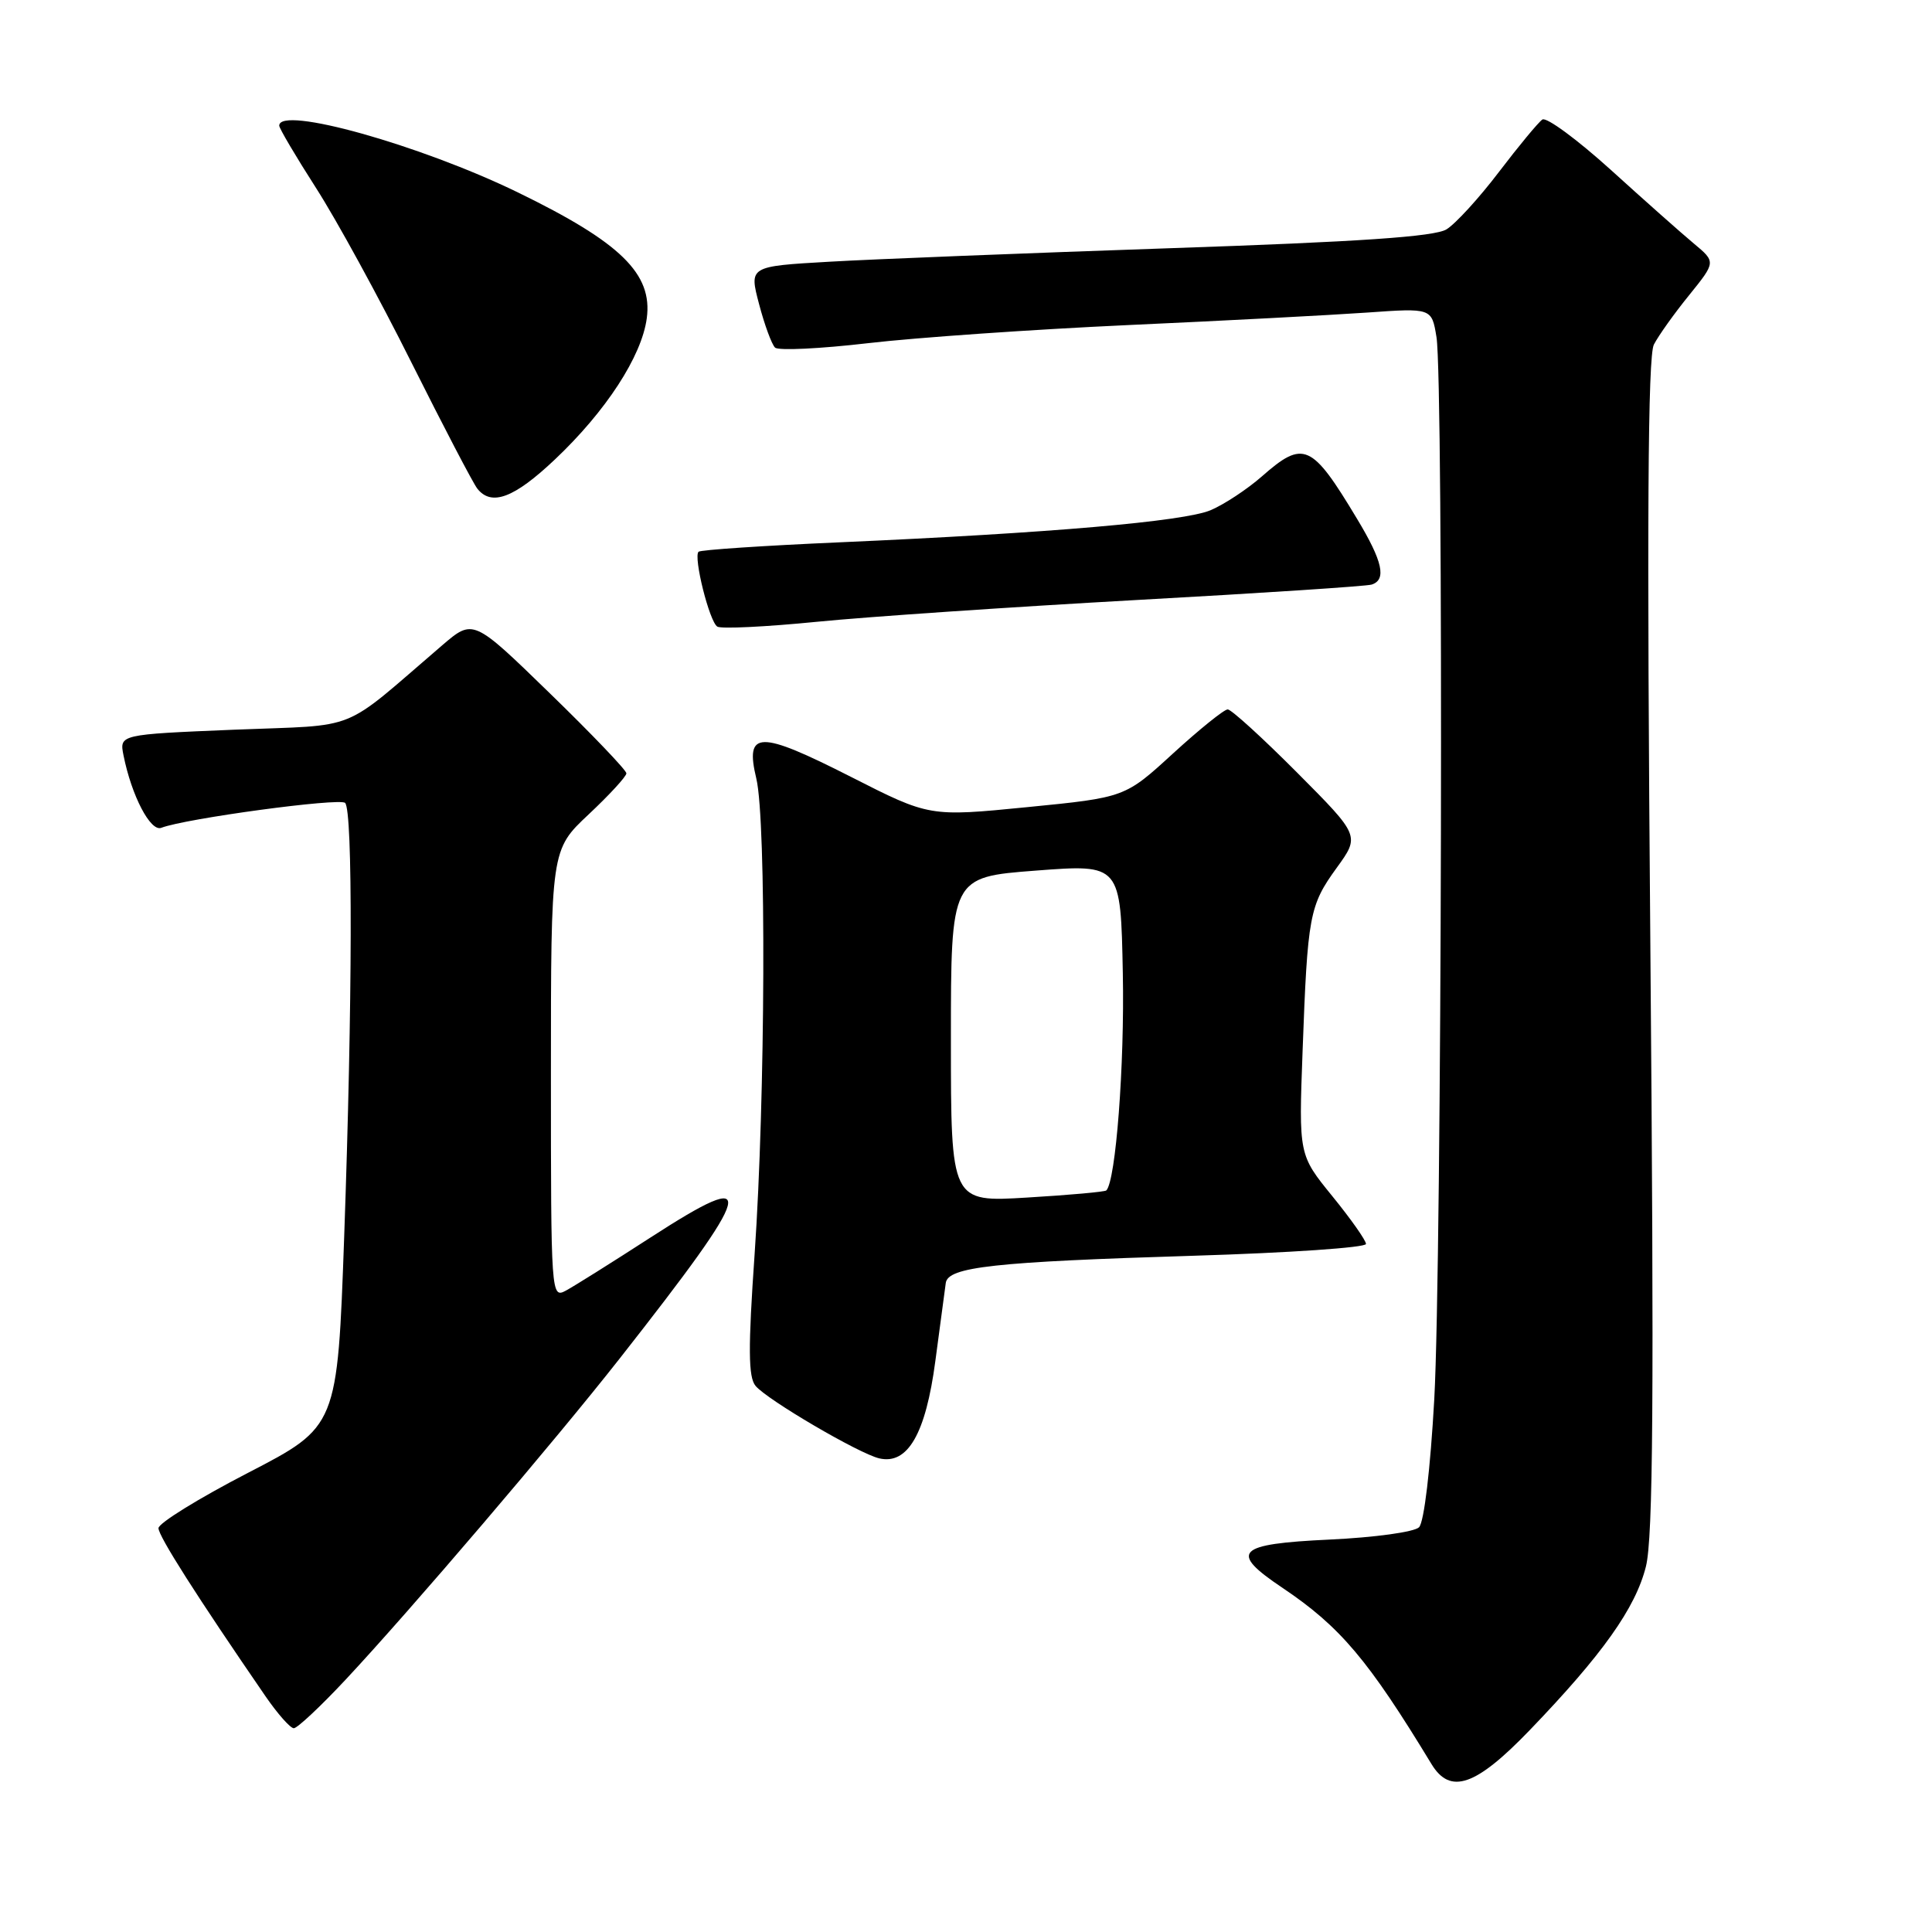 <?xml version="1.0" encoding="UTF-8" standalone="no"?>
<!DOCTYPE svg PUBLIC "-//W3C//DTD SVG 1.1//EN" "http://www.w3.org/Graphics/SVG/1.1/DTD/svg11.dtd" >
<svg xmlns="http://www.w3.org/2000/svg" xmlns:xlink="http://www.w3.org/1999/xlink" version="1.1" viewBox="0 0 256 256">
 <g >
 <path fill="currentColor"
d=" M 202.70 229.25 C 212.33 219.24 216.71 213.08 218.09 207.58 C 219.05 203.76 219.18 185.18 218.68 125.23 C 218.21 69.13 218.34 47.21 219.15 45.65 C 219.76 44.47 221.86 41.52 223.82 39.11 C 227.37 34.71 227.37 34.71 224.43 32.26 C 222.82 30.92 217.86 26.52 213.42 22.49 C 208.97 18.47 204.90 15.47 204.37 15.84 C 203.84 16.20 201.25 19.33 198.62 22.78 C 195.99 26.24 192.86 29.66 191.67 30.39 C 190.09 31.36 180.19 32.04 155.00 32.89 C 136.03 33.54 115.72 34.34 109.88 34.68 C 99.26 35.29 99.26 35.29 100.58 40.29 C 101.30 43.04 102.26 45.64 102.70 46.06 C 103.14 46.48 108.69 46.21 115.04 45.47 C 121.38 44.73 136.91 43.65 149.54 43.07 C 162.17 42.50 176.37 41.75 181.10 41.42 C 189.71 40.81 189.71 40.81 190.34 44.66 C 191.30 50.45 191.05 167.17 190.05 185.37 C 189.53 194.67 188.70 201.70 188.03 202.37 C 187.40 203.00 182.16 203.72 176.20 204.00 C 163.80 204.58 162.79 205.61 169.94 210.40 C 177.58 215.54 181.28 219.91 189.68 233.75 C 192.17 237.85 195.55 236.68 202.70 229.25 Z  M 45.77 222.59 C 54.41 213.35 73.44 191.05 82.12 180.00 C 100.20 156.97 100.82 154.52 86.19 163.98 C 81.12 167.26 76.08 170.42 74.99 171.01 C 73.03 172.06 73.00 171.69 73.00 142.34 C 73.00 112.60 73.00 112.60 78.00 107.91 C 80.75 105.33 83.00 102.88 83.00 102.47 C 83.00 102.06 78.43 97.28 72.85 91.86 C 62.70 81.99 62.70 81.99 58.60 85.50 C 44.89 97.25 47.99 96.00 31.01 96.69 C 15.81 97.32 15.81 97.32 16.37 100.11 C 17.44 105.45 19.94 110.24 21.37 109.69 C 24.59 108.45 45.02 105.69 45.73 106.39 C 46.76 107.42 46.71 132.69 45.61 163.76 C 44.71 189.03 44.71 189.03 32.86 195.16 C 26.34 198.53 21.00 201.83 21.00 202.49 C 21.00 203.55 26.09 211.54 35.17 224.75 C 36.78 227.09 38.47 229.00 38.93 229.00 C 39.39 229.00 42.47 226.12 45.77 222.59 Z  M 123.94 180.33 C 124.59 175.47 125.21 170.82 125.32 170.00 C 125.61 167.87 131.72 167.20 158.25 166.39 C 170.76 166.01 181.00 165.31 181.00 164.83 C 181.00 164.36 178.99 161.51 176.54 158.50 C 172.09 153.03 172.09 153.03 172.60 139.26 C 173.26 121.26 173.50 119.99 177.12 114.99 C 180.20 110.74 180.20 110.74 171.87 102.37 C 167.29 97.77 163.15 94.00 162.68 94.00 C 162.20 94.00 158.94 96.63 155.44 99.83 C 149.07 105.67 149.07 105.67 136.12 106.95 C 123.16 108.23 123.16 108.23 112.76 102.94 C 100.55 96.74 98.68 96.77 100.22 103.18 C 101.55 108.74 101.42 145.57 99.99 166.18 C 99.12 178.66 99.15 182.47 100.11 183.63 C 101.64 185.48 113.81 192.61 116.50 193.24 C 120.28 194.12 122.66 189.99 123.94 180.33 Z  M 150.50 79.51 C 167.00 78.60 181.06 77.68 181.75 77.46 C 183.75 76.82 183.22 74.39 179.83 68.77 C 173.80 58.73 172.74 58.26 167.20 63.13 C 165.25 64.84 162.18 66.86 160.40 67.61 C 156.82 69.10 139.16 70.63 111.26 71.86 C 101.22 72.30 92.81 72.86 92.56 73.11 C 91.86 73.81 94.00 82.38 95.05 83.03 C 95.56 83.35 101.50 83.06 108.24 82.39 C 114.98 81.72 134.00 80.43 150.50 79.51 Z  M 73.53 60.88 C 80.29 54.49 85.03 47.21 85.70 42.18 C 86.50 36.27 82.24 32.12 68.59 25.48 C 55.62 19.18 37.00 13.97 37.00 16.65 C 37.00 17.01 39.19 20.72 41.87 24.90 C 44.56 29.08 50.24 39.47 54.50 48.00 C 58.77 56.53 62.70 64.06 63.25 64.75 C 65.13 67.12 68.13 65.99 73.53 60.88 Z  M 126.00 137.76 C 126.00 116.22 126.00 116.22 137.25 115.36 C 148.50 114.50 148.50 114.50 148.78 129.00 C 149.02 141.11 147.85 156.49 146.59 157.74 C 146.41 157.92 141.71 158.35 136.13 158.68 C 126.00 159.30 126.00 159.30 126.00 137.76 Z "/>
</g>
</svg>